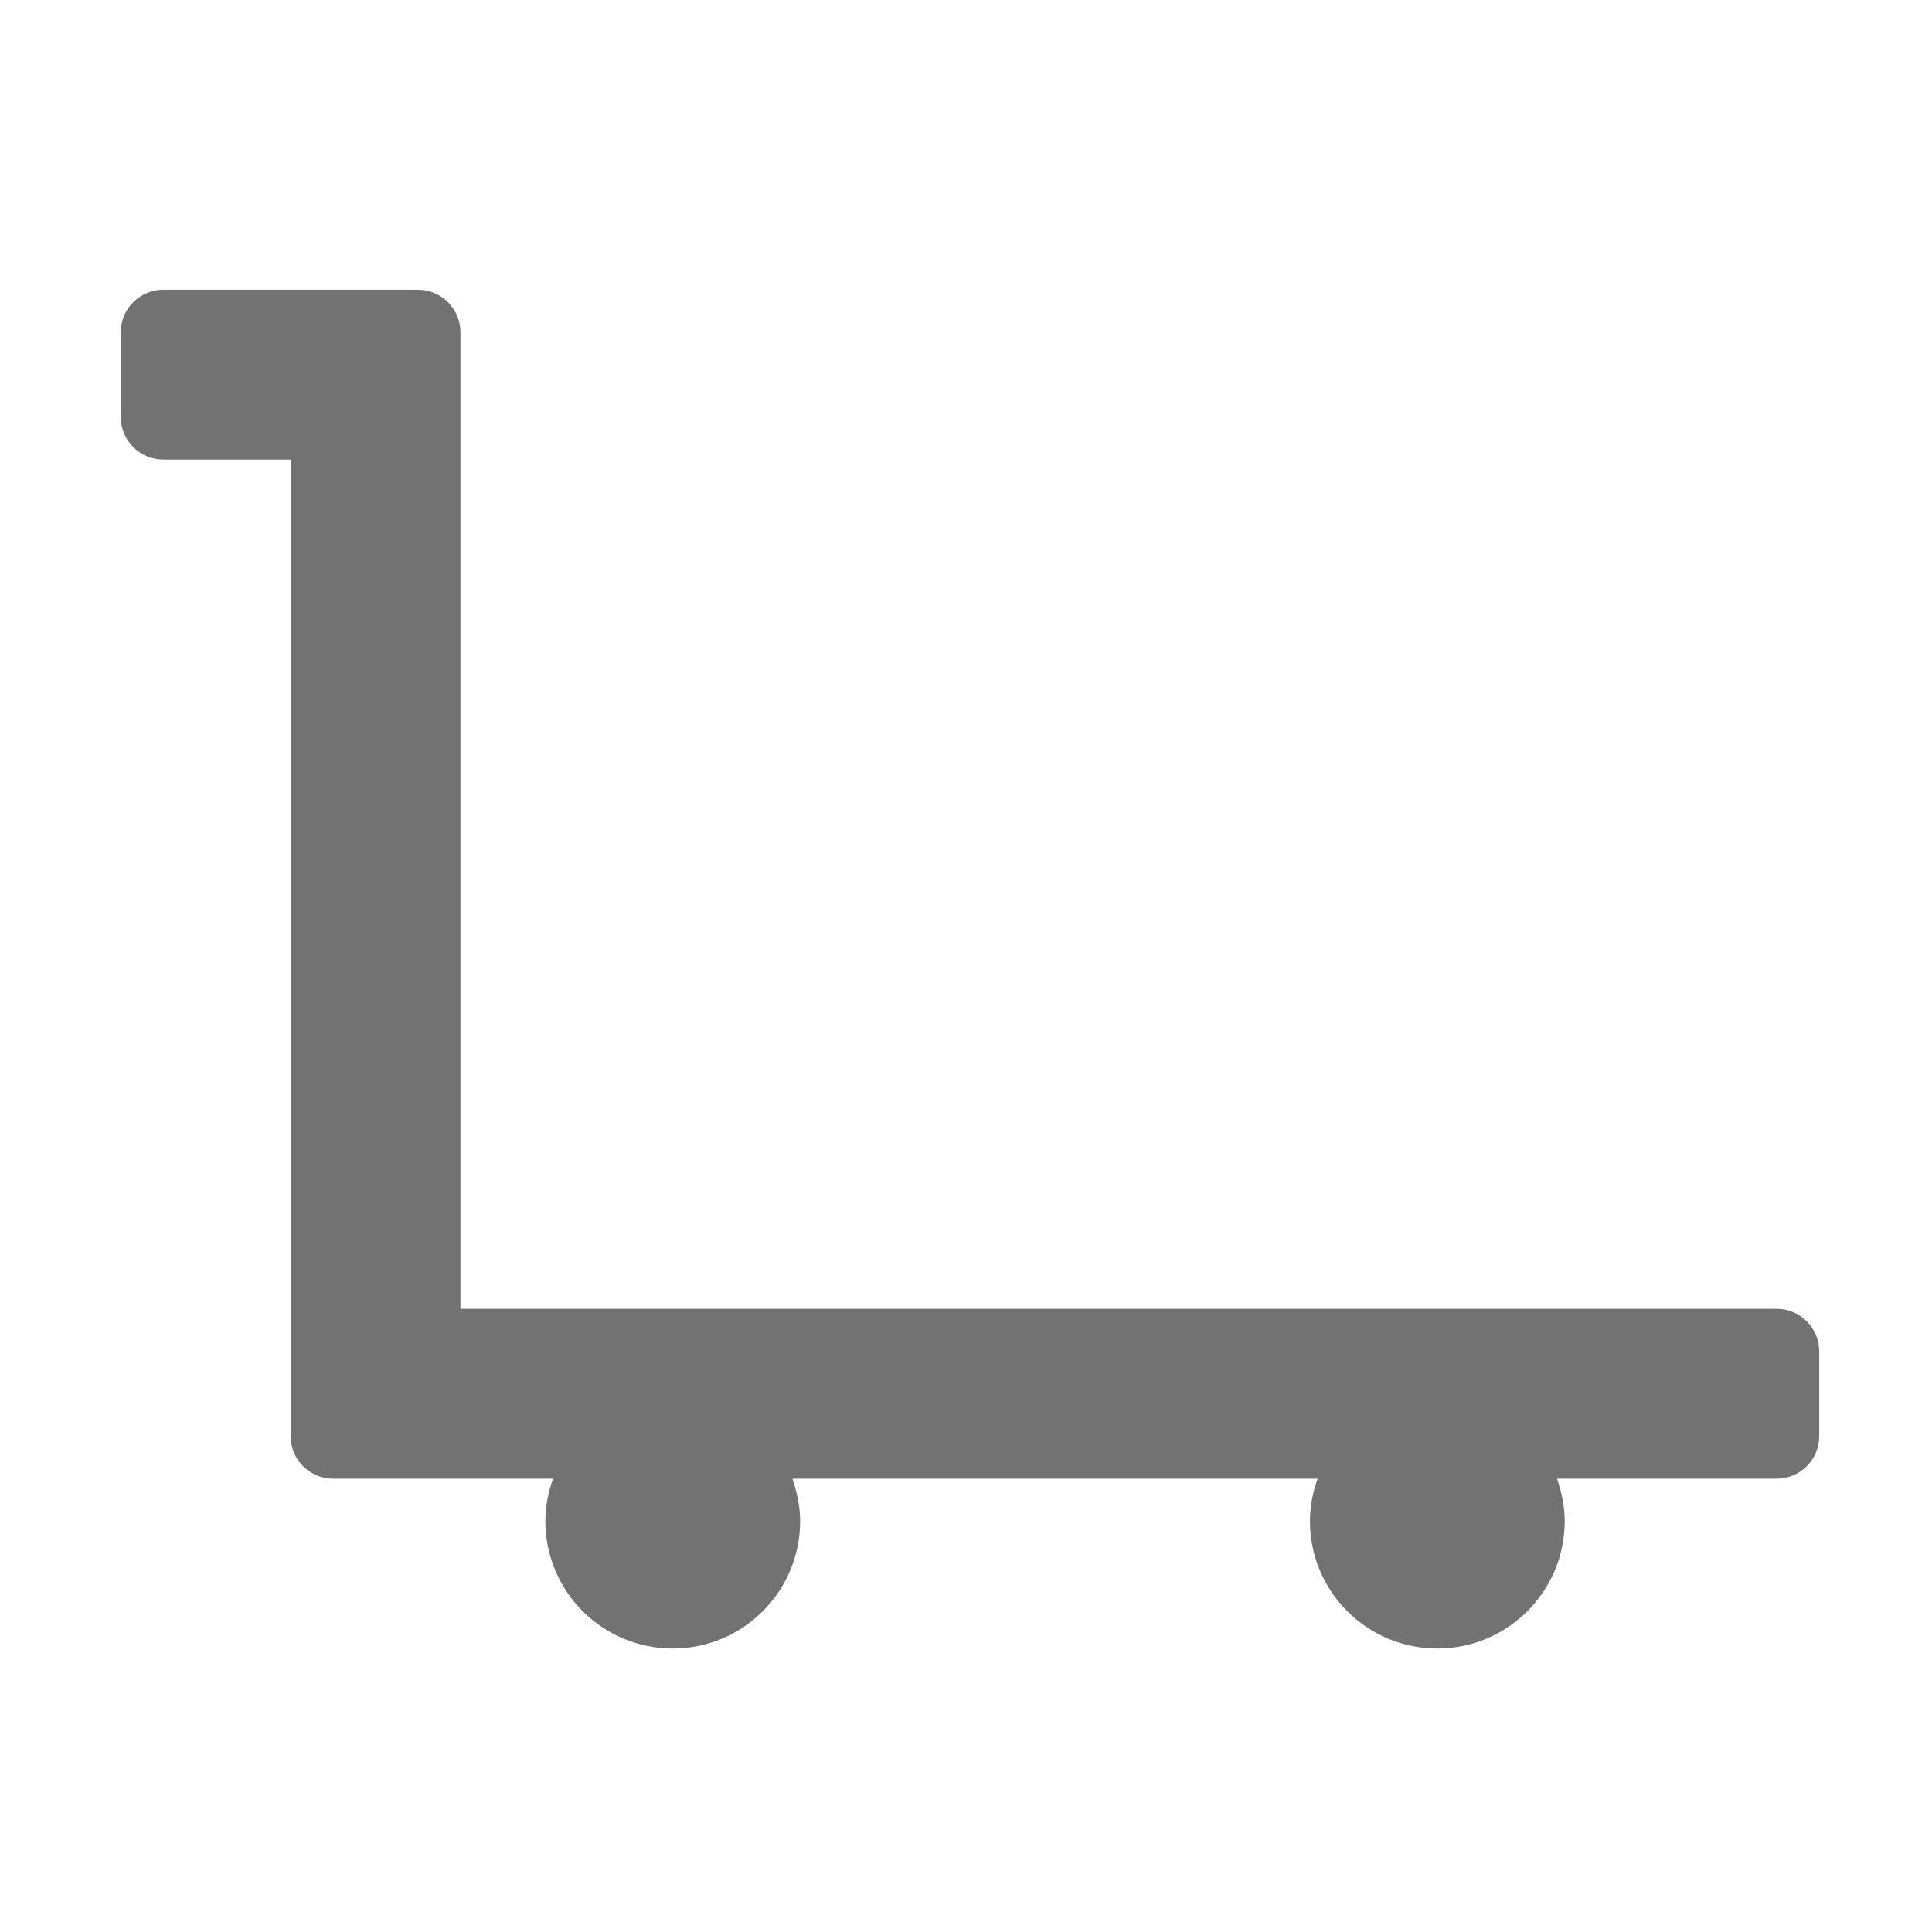 ﻿<?xml version='1.0' encoding='UTF-8'?>
<svg viewBox="-2 -4.799 32 32" xmlns="http://www.w3.org/2000/svg">
  <g transform="matrix(0.999, 0, 0, 0.999, 0, 0)">
    <g transform="matrix(0.044, 0, 0, 0.044, 0, 0)">
      <path d="M624, 384L128, 384L128, 16C128, 7.2 120.8, 0 112, 0L16, 0C7.2, 0 0, 7.2 0, 16L0, 48C0, 56.8 7.2, 64 16, 64L64, 64L64, 432C64, 440.8 71.2, 448 80, 448L162.9, 448C161.1, 453 160, 458.4 160, 464C160, 490.5 181.5, 512 208, 512C234.5, 512 256, 490.5 256, 464C256, 458.4 254.8, 453 253.1, 448L451, 448C449.2, 453 448.1, 458.4 448.1, 464C448.1, 490.5 469.6, 512 496.1, 512C522.6, 512 544.1, 490.5 544.1, 464C544.1, 458.4 542.9, 453 541.2, 448L624, 448C632.8, 448 640, 440.8 640, 432L640, 400C640, 391.2 632.8, 384 624, 384z" fill="#727272" fill-opacity="1" class="Black" />
    </g>
  </g>
</svg>